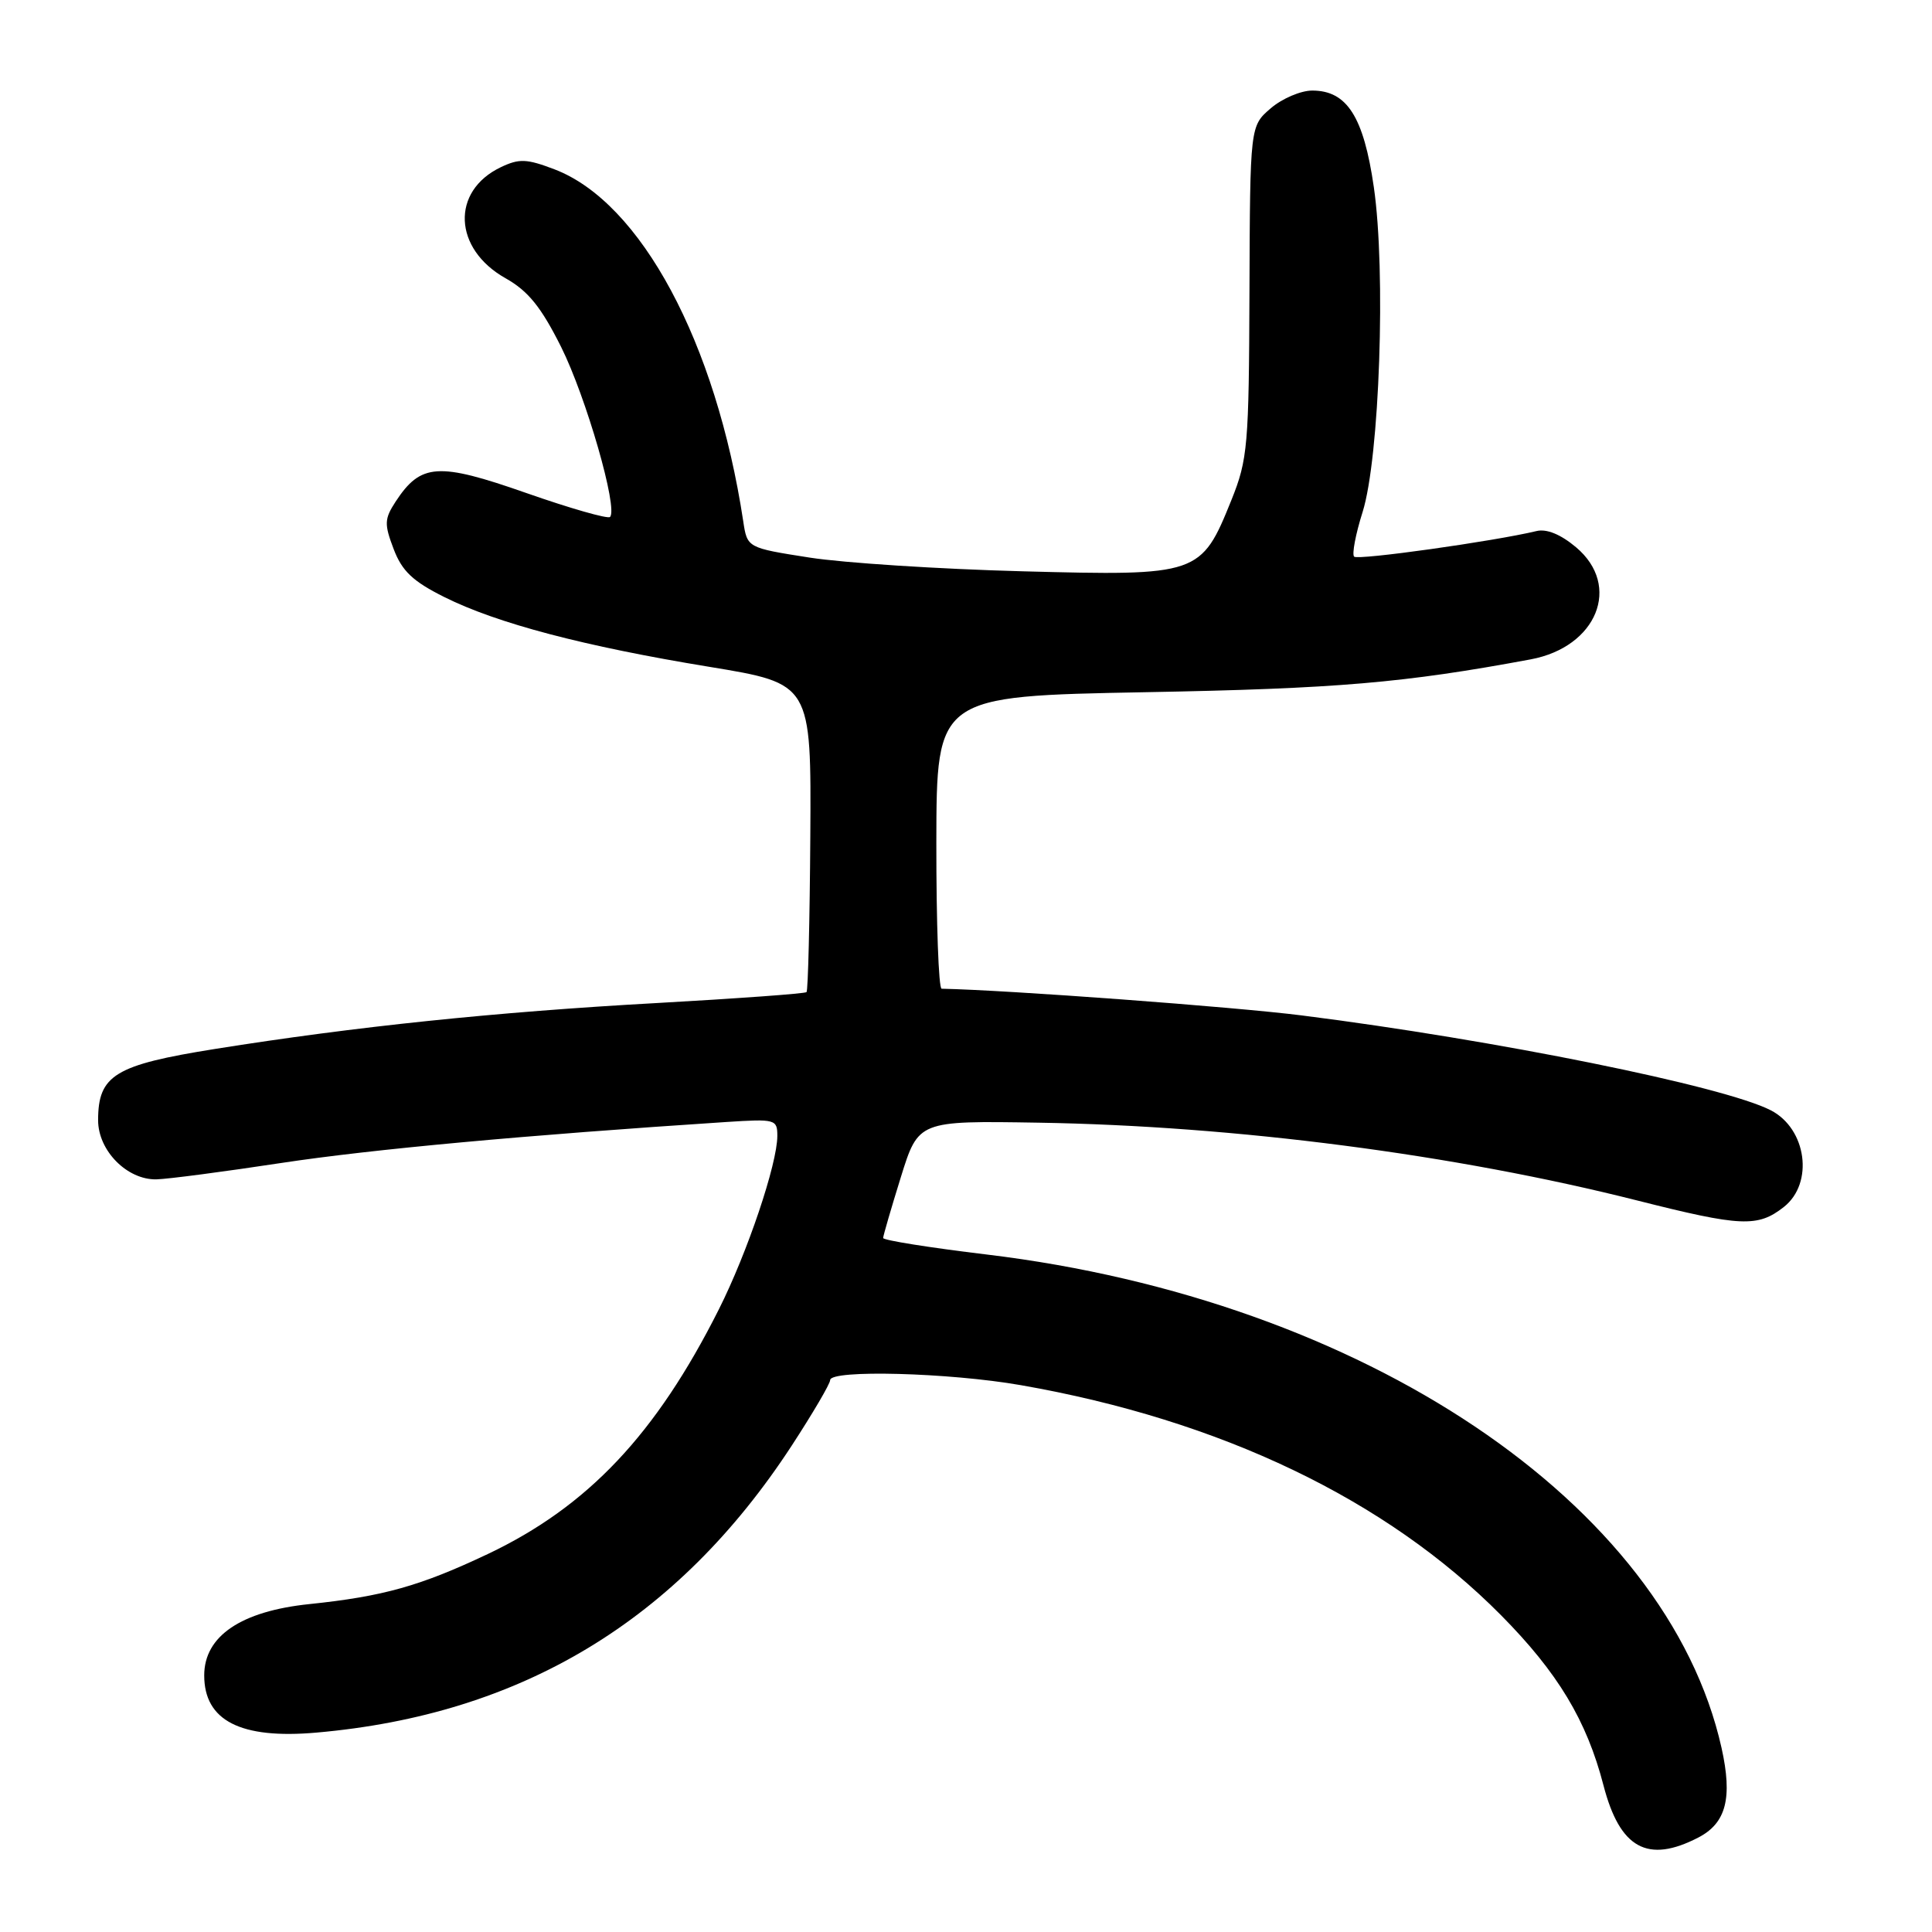 <?xml version="1.0" encoding="UTF-8" standalone="no"?>
<!DOCTYPE svg PUBLIC "-//W3C//DTD SVG 1.1//EN" "http://www.w3.org/Graphics/SVG/1.1/DTD/svg11.dtd" >
<svg xmlns="http://www.w3.org/2000/svg" xmlns:xlink="http://www.w3.org/1999/xlink" version="1.1" viewBox="0 0 256 256">
 <g >
 <path fill="currentColor"
d=" M 225.04 243.48 C 228.73 241.57 229.59 238.23 228.11 231.59 C 220.86 199.22 180.68 172.24 130.75 166.23 C 123.19 165.32 117.01 164.34 117.02 164.04 C 117.03 163.74 118.08 160.12 119.36 156.00 C 121.69 148.50 121.69 148.50 137.59 148.76 C 163.76 149.19 192.76 152.96 216.94 159.07 C 230.70 162.55 232.91 162.65 236.37 159.93 C 240.37 156.78 239.40 149.57 234.64 147.12 C 228.43 143.92 198.20 137.80 172.50 134.55 C 163.50 133.41 133.53 131.19 124.77 131.01 C 124.37 131.01 124.06 122.28 124.07 111.62 C 124.10 92.24 124.10 92.24 151.80 91.72 C 177.17 91.25 186.00 90.50 202.82 87.37 C 211.61 85.73 214.90 77.62 208.84 72.52 C 206.81 70.81 204.94 70.04 203.59 70.37 C 197.92 71.73 179.92 74.26 179.43 73.76 C 179.12 73.45 179.62 70.79 180.55 67.85 C 182.80 60.69 183.66 35.96 182.04 24.80 C 180.69 15.46 178.48 12.00 173.88 12.00 C 172.36 12.00 169.88 13.06 168.38 14.35 C 165.64 16.70 165.64 16.70 165.56 38.60 C 165.49 59.05 165.33 60.88 163.18 66.23 C 159.16 76.21 158.84 76.32 135.50 75.70 C 124.50 75.41 111.79 74.59 107.26 73.88 C 99.01 72.59 99.01 72.59 98.48 69.05 C 94.88 45.37 84.92 26.81 73.48 22.44 C 69.78 21.03 68.80 20.99 66.35 22.16 C 59.73 25.33 60.06 32.98 66.99 36.87 C 69.99 38.56 71.70 40.68 74.35 45.97 C 77.66 52.60 81.93 67.41 80.83 68.50 C 80.54 68.79 75.54 67.36 69.72 65.32 C 58.05 61.23 55.76 61.38 52.42 66.47 C 50.93 68.76 50.90 69.44 52.16 72.75 C 53.27 75.67 54.70 77.03 58.87 79.11 C 65.85 82.60 77.40 85.64 94.00 88.36 C 107.50 90.58 107.50 90.58 107.37 110.84 C 107.30 121.98 107.07 131.26 106.87 131.46 C 106.67 131.66 97.72 132.31 87.00 132.91 C 65.68 134.09 47.05 136.03 28.50 138.99 C 15.21 141.11 13.00 142.46 13.00 148.44 C 13.00 152.47 16.85 156.36 20.74 156.27 C 22.26 156.23 29.73 155.25 37.34 154.09 C 49.21 152.29 69.63 150.41 96.25 148.67 C 102.74 148.25 103.00 148.32 103.00 150.51 C 103.00 154.21 99.04 165.97 95.25 173.50 C 86.92 190.07 77.89 199.62 64.65 205.91 C 55.69 210.15 50.80 211.53 41.00 212.55 C 31.93 213.49 27.06 216.79 27.06 222.00 C 27.06 228.00 31.88 230.46 41.91 229.58 C 69.10 227.20 89.77 214.73 104.89 191.58 C 107.70 187.27 110.00 183.35 110.00 182.87 C 110.00 181.46 125.77 181.88 135.26 183.54 C 161.76 188.17 183.71 198.69 198.90 214.03 C 206.43 221.64 210.24 227.97 212.47 236.57 C 214.64 244.93 218.32 246.96 225.04 243.48 Z "/>
</g>
</svg>